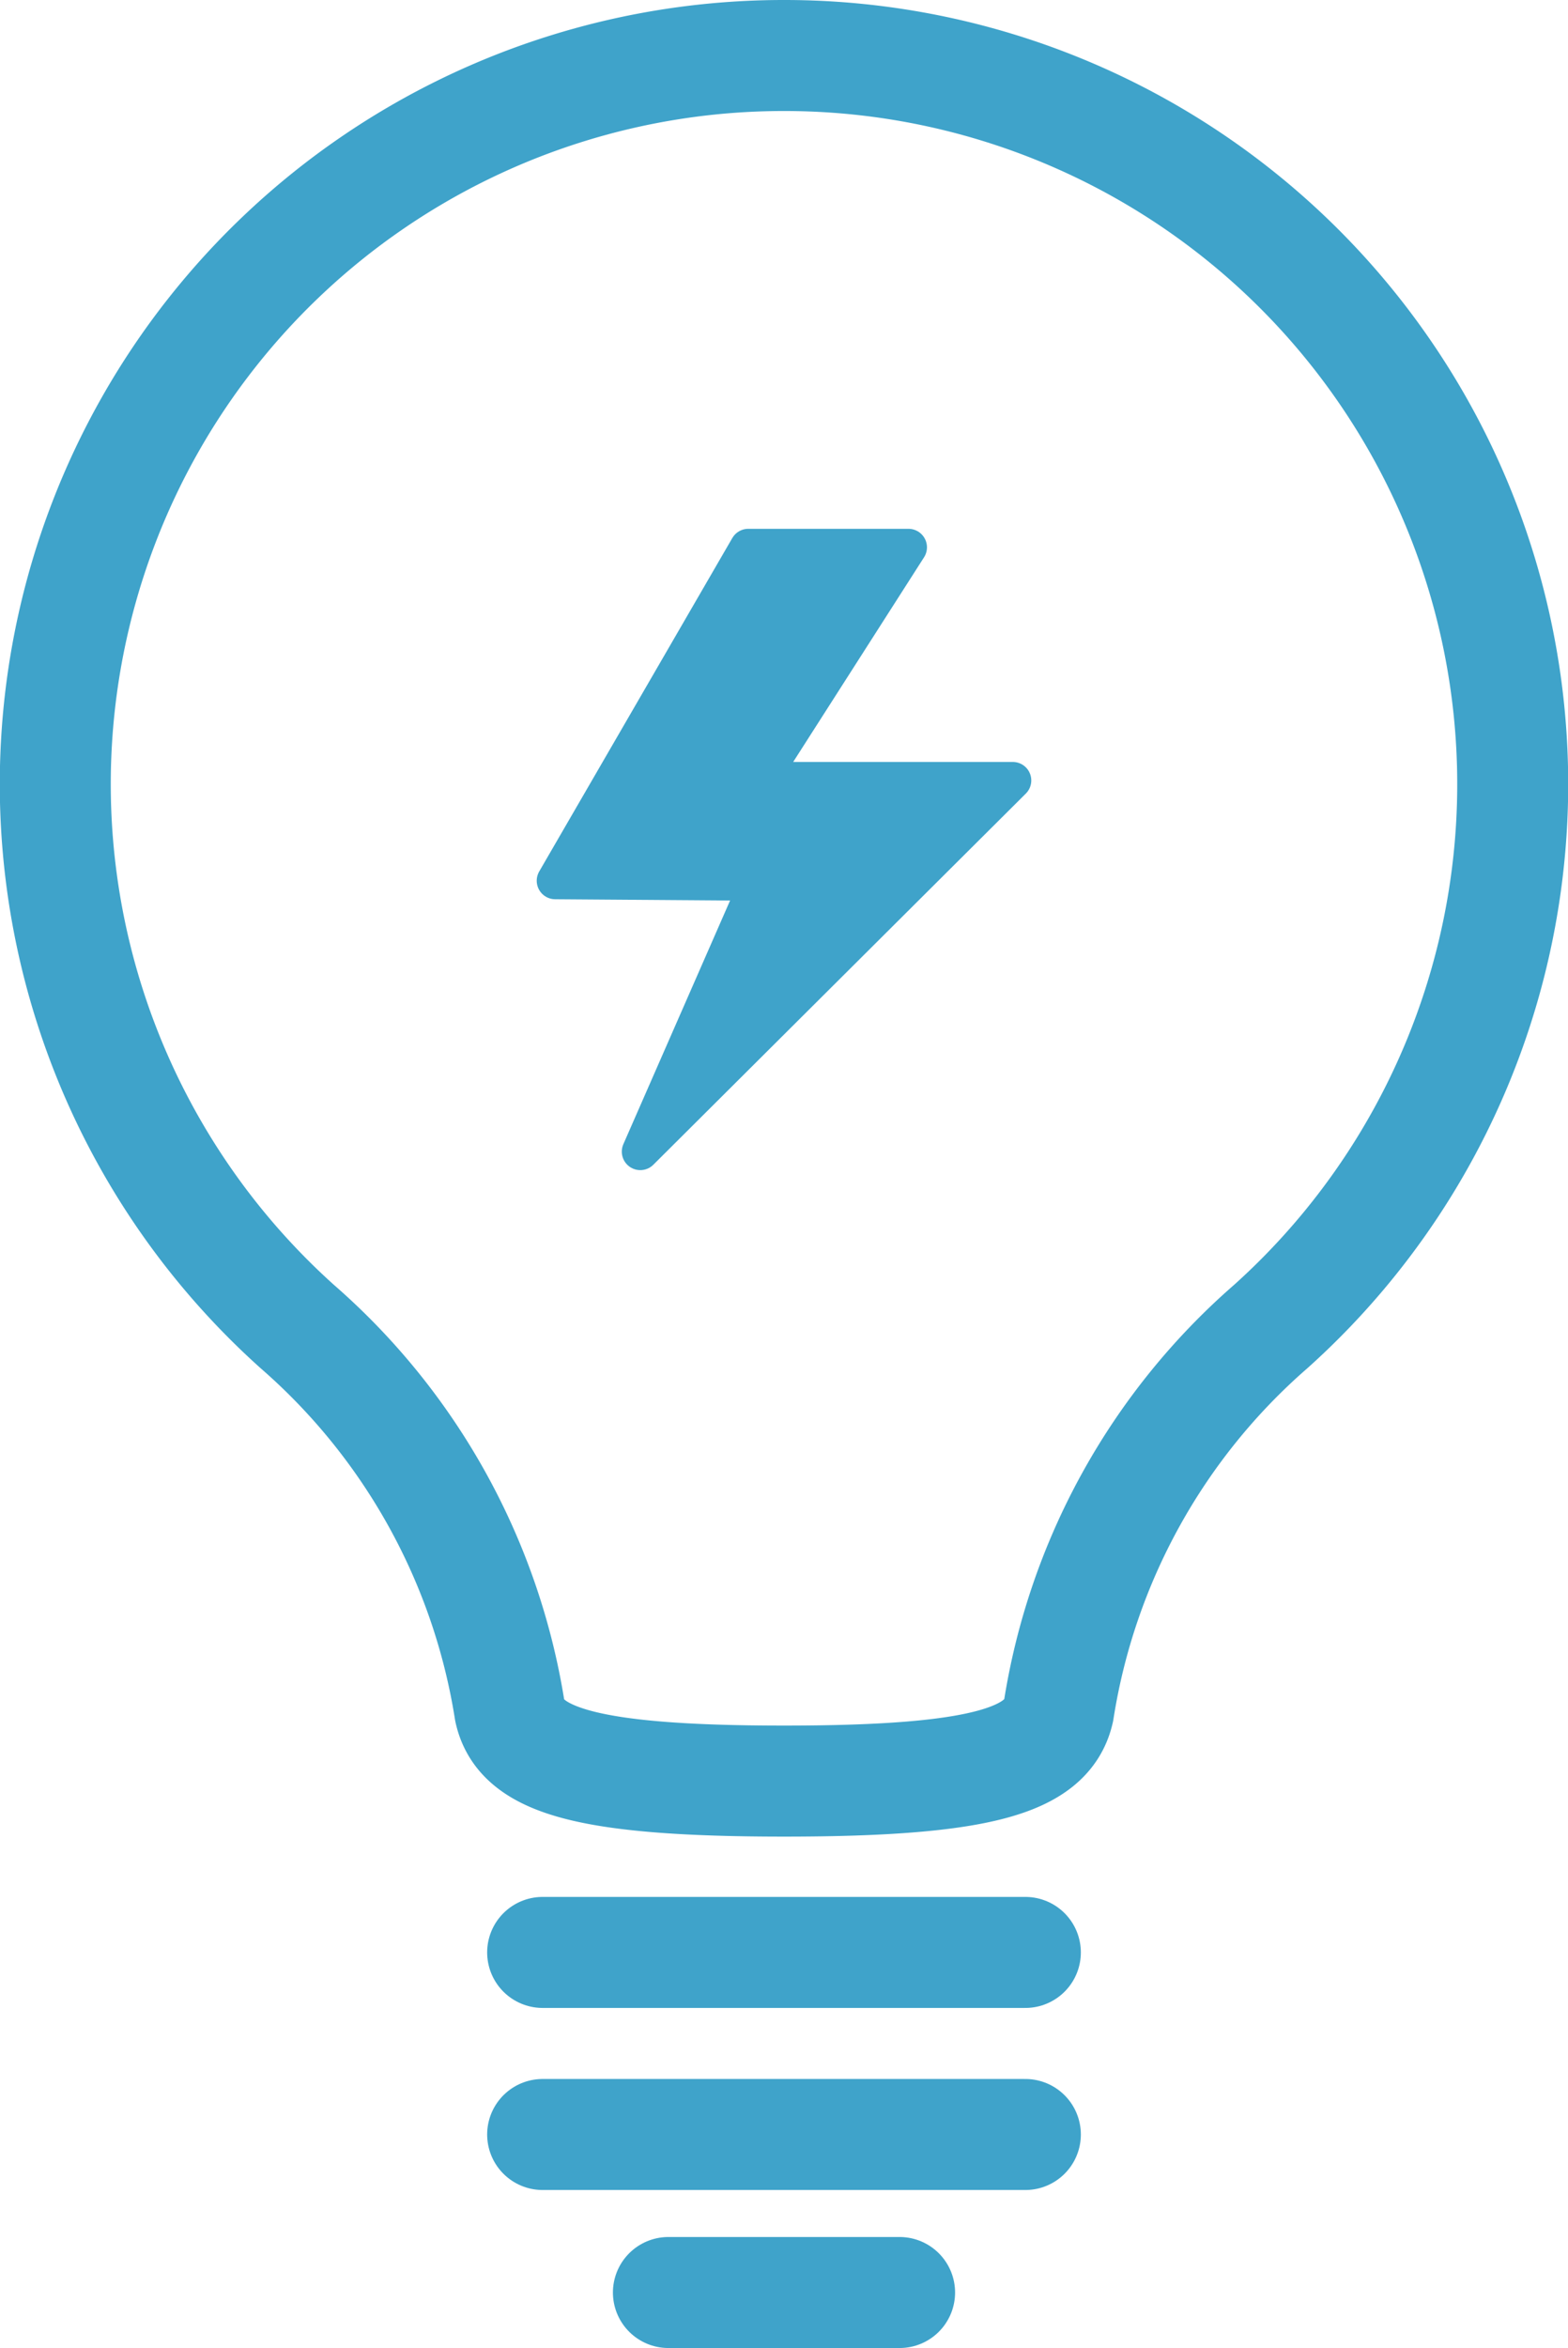 <svg id="圖層_1" data-name="圖層 1" xmlns="http://www.w3.org/2000/svg" viewBox="0 0 42.39 63.45"><defs><style>.cls-1{fill:none;stroke-width:3px;}.cls-1,.cls-2{stroke:#3fa3ca;stroke-linecap:round;stroke-linejoin:round;}.cls-2{fill:#3fa3ca;}</style></defs><title>icon_step08</title><path class="cls-1" d="M633.33,265.21a19.69,19.69,0,0,0-13.16,34.35,17.34,17.34,0,0,1,5.74,10.37c.29,1.33,2,1.91,7.42,1.91s7.12-.58,7.42-1.91a17.3,17.3,0,0,1,5.73-10.37,19.69,19.69,0,0,0-13.15-34.35Z" transform="translate(-612.13 -263.71)"/><line class="cls-1" x1="14.67" y1="52.76" x2="27.72" y2="52.76"/><line class="cls-1" x1="14.67" y1="57.68" x2="27.72" y2="57.68"/><line class="cls-1" x1="18.07" y1="61.95" x2="24.32" y2="61.95"/><polygon class="cls-2" points="20.23 14.79 24.56 14.79 20.53 21.09 27.38 21.09 17.31 31.12 20.5 23.84 15.01 23.8 20.23 14.79"/></svg>